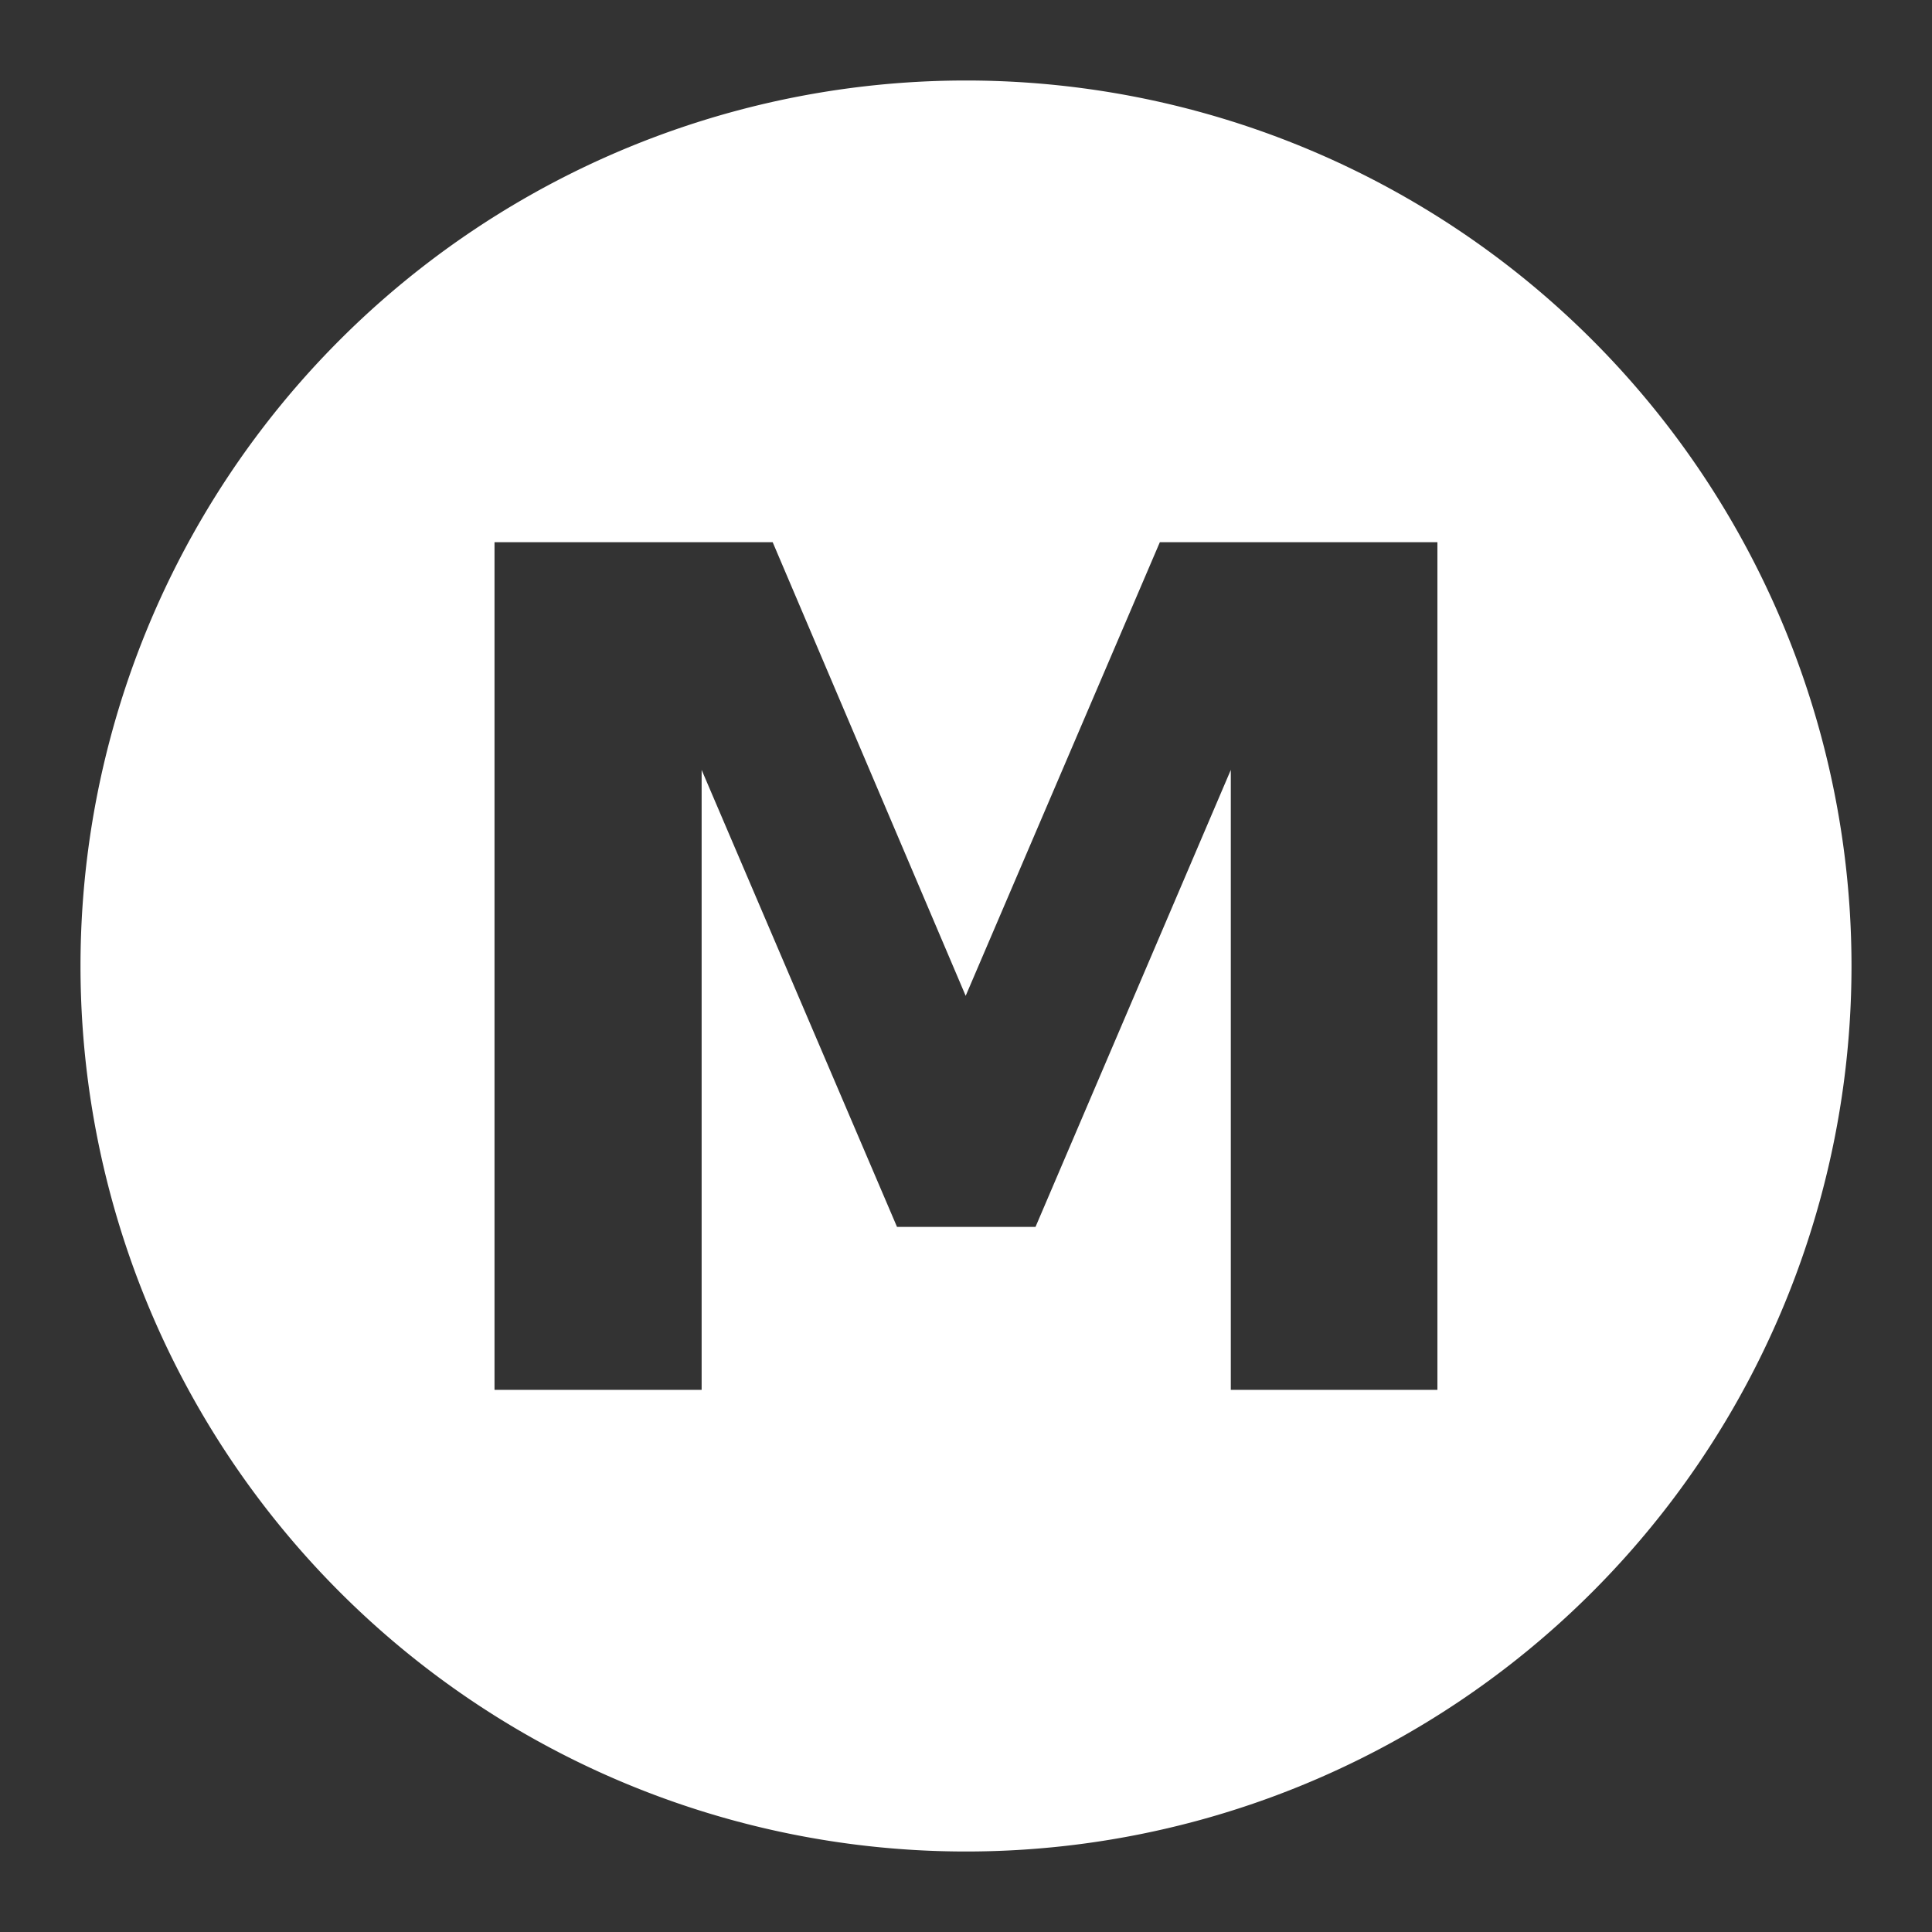 <?xml version="1.0" encoding="UTF-8"?>
<svg version="1.1" viewBox="0 0 48 48" xmlns="http://www.w3.org/2000/svg">
    <rect x="0" y="0" width="48" height="48" fill="#333333" stroke="none"/>
    <path d="m24 2a22 22 0 0 0 -22 22 22 22 0 0 0 22 22 22 22 0 0 0 22 -22 22 22 0 0 0 -22 -22zm-11.713 11.471h6.91l4.795 11.27 4.824-11.27h6.896v21.059h-5.133v-15.402l-4.852 11.354h-3.441l-4.854-11.354v15.402h-5.146v-21.059z" fill="#fff"/>
</svg>
